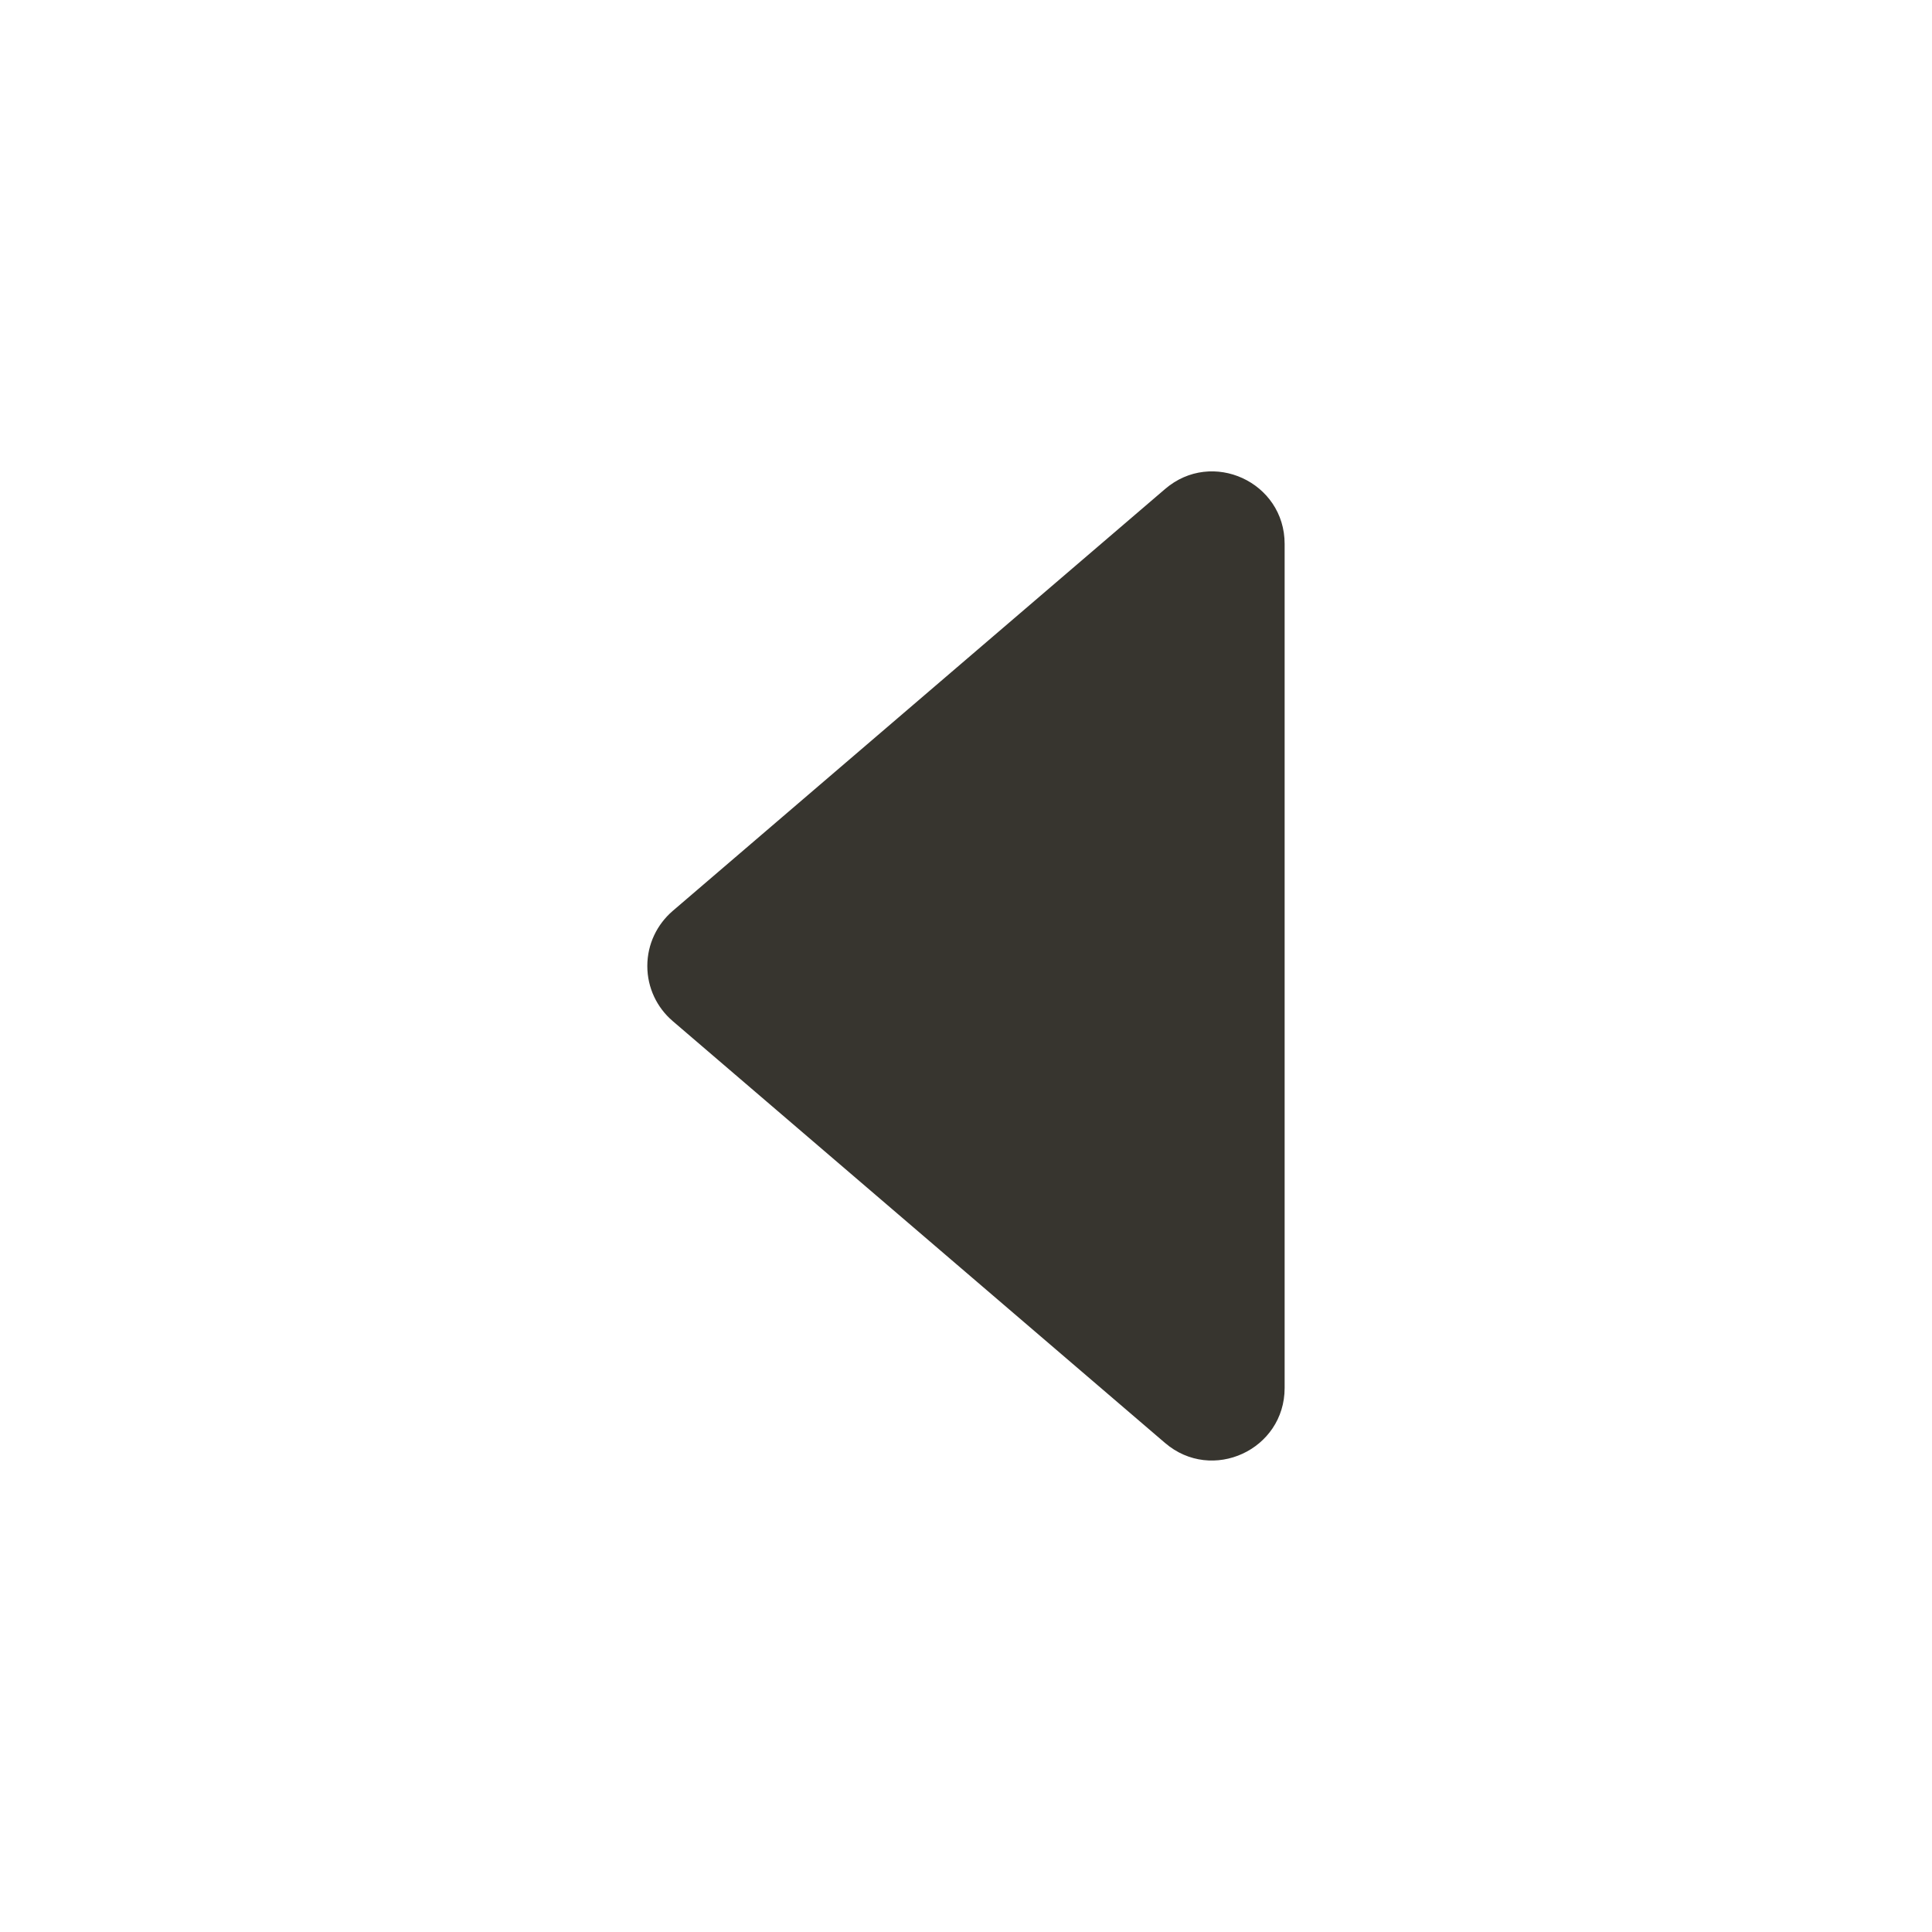 <!-- Generated by IcoMoon.io -->
<svg version="1.1" xmlns="http://www.w3.org/2000/svg" width="40" height="40" viewBox="0 0 40 40">
<title>io-caret-back</title>
<path fill="#37352f" d="M24.121 10.125l-10.195 8.736c-0.321 0.277-0.524 0.684-0.524 1.139s0.202 0.862 0.522 1.137l0.002 0.002 10.195 8.736c0.973 0.834 2.476 0.142 2.476-1.139v-17.475c0-1.281-1.503-1.973-2.476-1.136z"></path>
</svg>
